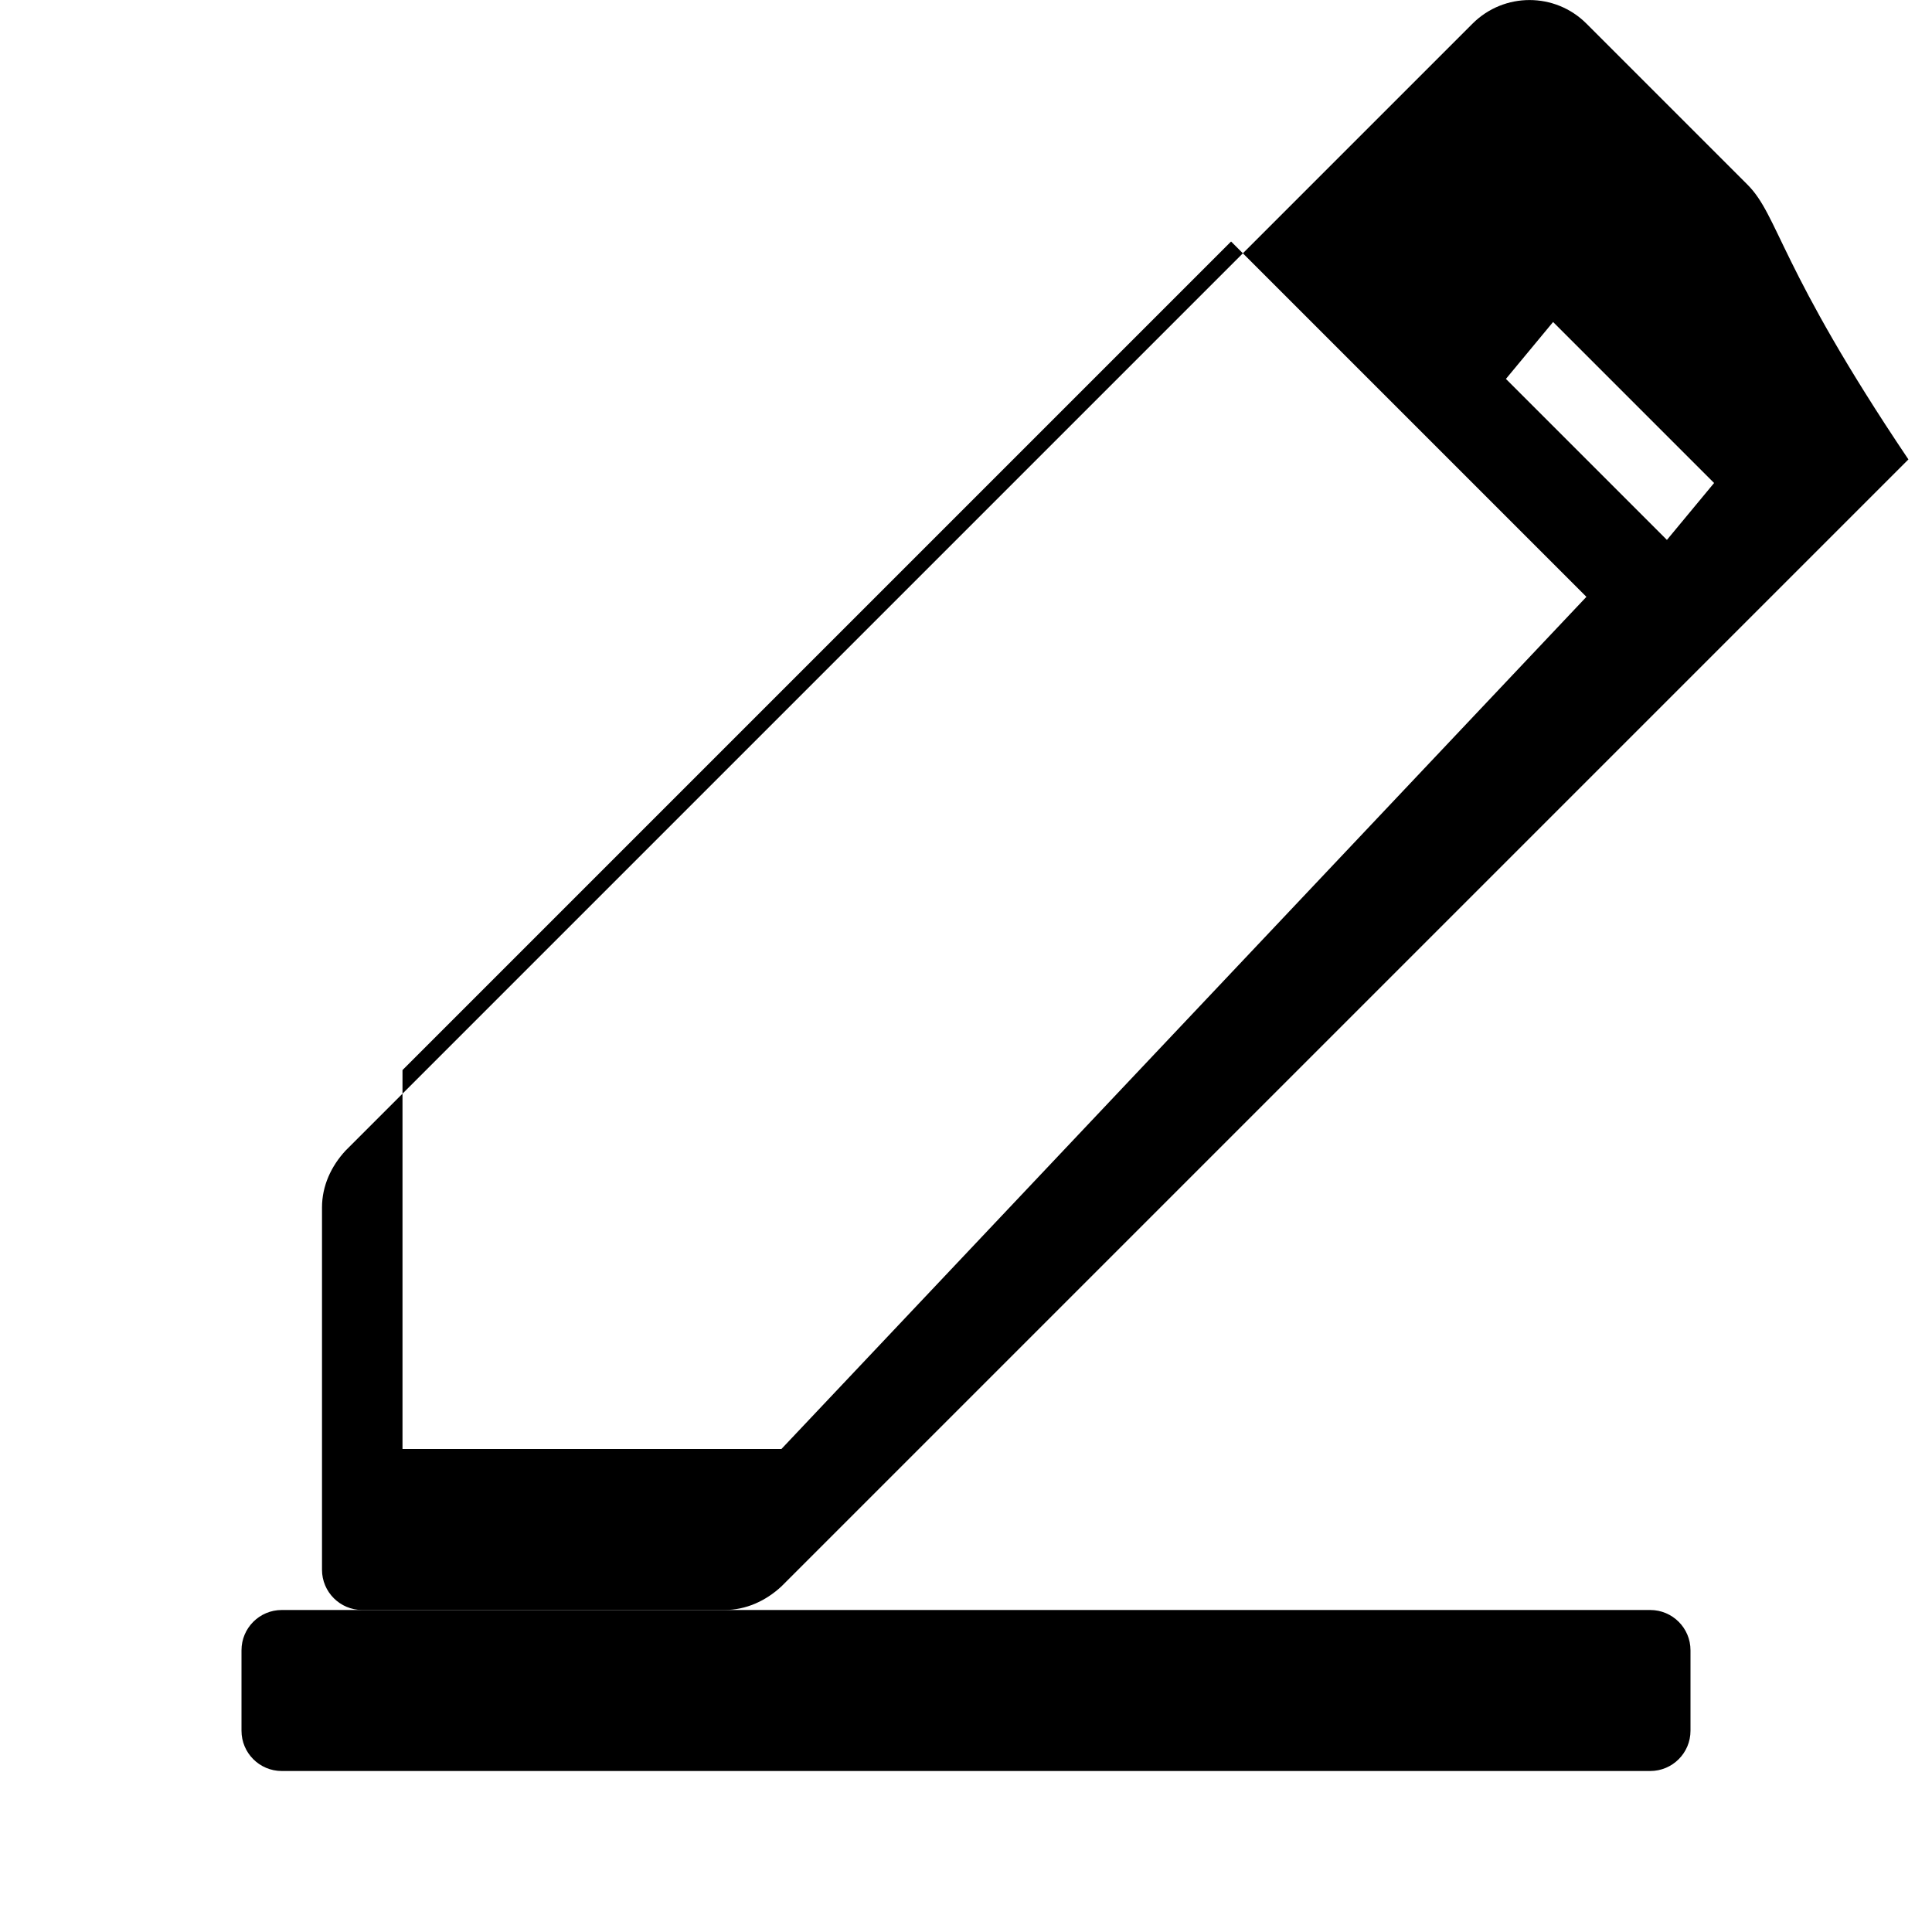 <svg xmlns="http://www.w3.org/2000/svg" viewBox="0 0 24 24" width="24" height="24">
  <path fill="black" d="M21.707,2.293l-2-2c-0.39-0.39-1.023-0.39-1.414,0l-14,14C4.112,14.488,4,14.734,4,15v4.5C4,19.776,4.224,20,4.5,20H9
    c0.266,0,0.512-0.112,0.707-0.293l14-14C22.098,3.316,22.098,2.684,21.707,2.293z M9.707,18H5V13.293L15.293,3L19.707,7.414
    L9.707,18z M20.707,6.707l-2-2L19.293,4L21.293,6L20.707,6.707z"/>
  <path fill="black" d="M3,21.5C3,21.776,3.224,22,3.5,22h17c0.276,0,0.5-0.224,0.5-0.5v-1c0-0.276-0.224-0.5-0.5-0.5h-17
    C3.224,20,3,20.224,3,20.5V21.5z"/>
</svg>
